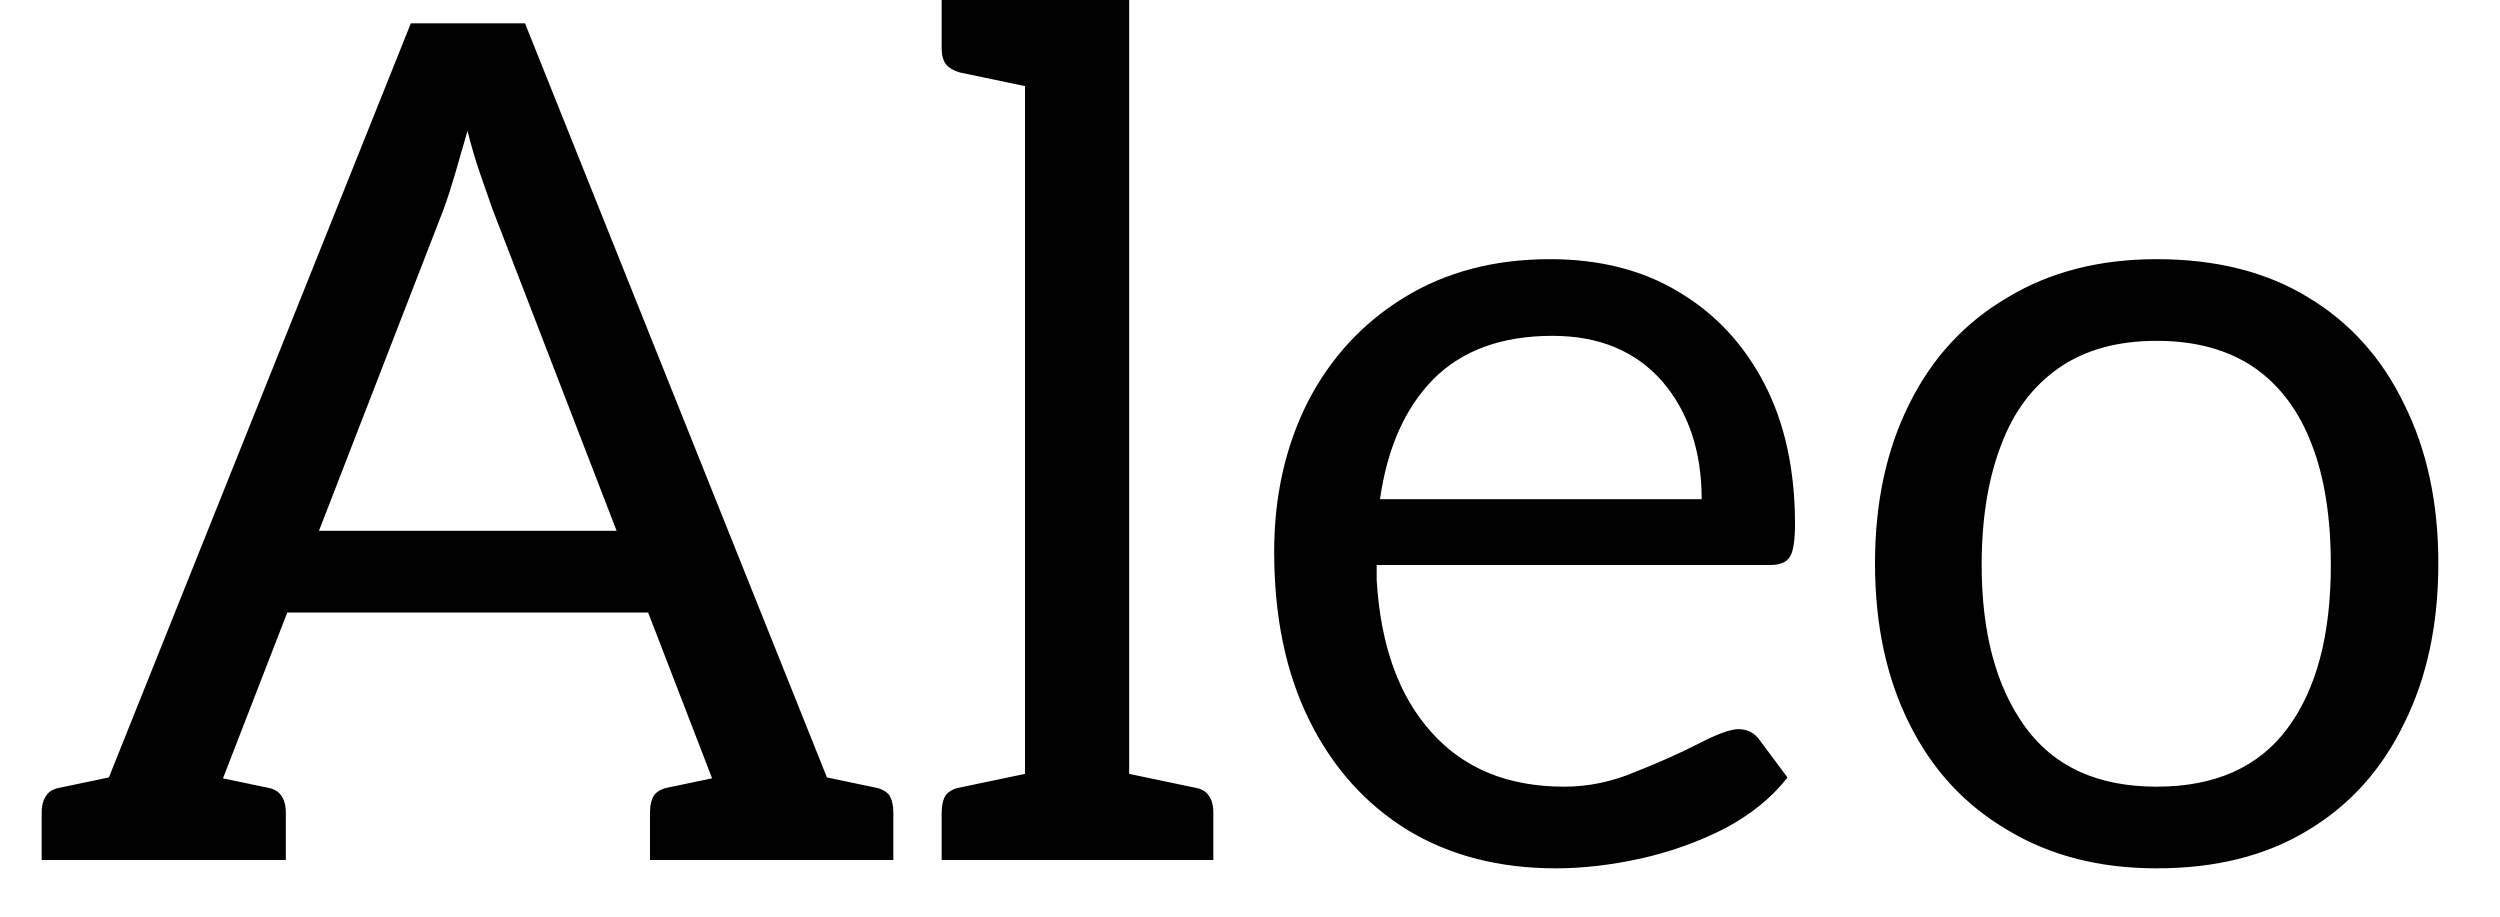 <svg width="30" height="11" viewBox="0 0 30 11" fill="none" xmlns="http://www.w3.org/2000/svg">
<path d="M1.96 10.32H0.91L4.93 0.28H6.3L10.32 10.32H9.27C9.143 10.32 9.043 10.29 8.97 10.23C8.897 10.17 8.84 10.093 8.8 10L5.91 2.51C5.863 2.377 5.813 2.233 5.76 2.08C5.707 1.927 5.657 1.757 5.61 1.57C5.557 1.757 5.507 1.93 5.46 2.09C5.413 2.25 5.367 2.393 5.32 2.52L2.42 10C2.393 10.08 2.34 10.153 2.26 10.22C2.18 10.287 2.08 10.32 1.96 10.32ZM2.69 10.32H1.94V9.45H2.69V10.32ZM8.08 7.35H3.19L3.57 6.37H7.7L8.08 7.35ZM9.32 10.32H8.58V9.45H9.32V10.32ZM1.93 10.32H0.5V9.75C0.5 9.663 0.52 9.593 0.56 9.54C0.593 9.493 0.65 9.463 0.73 9.45L1.78 9.23L1.93 10.32ZM3.43 10.32H2L2.15 9.23L3.2 9.45C3.28 9.463 3.337 9.493 3.37 9.54C3.41 9.593 3.43 9.663 3.43 9.75V10.32ZM9.22 10.32H7.8V9.75C7.8 9.663 7.817 9.593 7.85 9.54C7.89 9.493 7.947 9.463 8.02 9.45L9.07 9.23L9.22 10.32ZM10.72 10.32H9.29L9.45 9.23L10.5 9.45C10.573 9.463 10.63 9.493 10.67 9.54C10.703 9.593 10.72 9.663 10.72 9.75V10.32ZM13.55 10.32H12.3V0H13.55V10.32ZM12.72 10.32H11.3V9.75C11.3 9.663 11.317 9.593 11.35 9.54C11.39 9.493 11.447 9.463 11.52 9.45L12.57 9.23L12.72 10.32ZM14.56 10.32H13.13L13.28 9.23L14.33 9.45C14.41 9.463 14.467 9.493 14.5 9.54C14.54 9.593 14.56 9.663 14.56 9.75V10.32ZM11.3 0H12.72L12.57 1.09L11.52 0.87C11.447 0.85 11.39 0.817 11.35 0.77C11.317 0.723 11.3 0.66 11.3 0.58V0ZM18.67 10.42C17.99 10.42 17.397 10.267 16.89 9.96C16.383 9.647 15.99 9.207 15.71 8.64C15.43 8.073 15.29 7.4 15.29 6.62C15.29 5.96 15.423 5.363 15.69 4.83C15.963 4.297 16.35 3.877 16.85 3.57C17.35 3.263 17.933 3.11 18.6 3.11C19.193 3.11 19.707 3.24 20.14 3.5C20.58 3.76 20.923 4.127 21.17 4.6C21.417 5.073 21.54 5.637 21.54 6.29C21.54 6.483 21.52 6.613 21.48 6.68C21.44 6.747 21.36 6.78 21.24 6.78H16.52C16.52 6.807 16.52 6.837 16.52 6.87C16.52 6.903 16.52 6.933 16.52 6.96C16.567 7.747 16.787 8.357 17.18 8.79C17.567 9.223 18.097 9.44 18.77 9.44C19.063 9.44 19.35 9.38 19.63 9.26C19.917 9.147 20.17 9.033 20.39 8.92C20.61 8.807 20.767 8.75 20.86 8.75C20.96 8.75 21.04 8.787 21.1 8.86L21.45 9.33C21.263 9.57 21.013 9.773 20.7 9.94C20.387 10.1 20.053 10.22 19.7 10.3C19.34 10.38 18.997 10.42 18.67 10.42ZM16.56 5.99H20.42C20.42 5.417 20.263 4.947 19.95 4.58C19.63 4.213 19.19 4.03 18.63 4.03C18.023 4.03 17.547 4.203 17.2 4.55C16.86 4.897 16.647 5.377 16.56 5.99ZM25.88 3.11C26.593 3.11 27.2 3.263 27.7 3.57C28.2 3.87 28.583 4.297 28.85 4.85C29.123 5.397 29.26 6.033 29.26 6.76C29.26 7.493 29.123 8.133 28.85 8.68C28.583 9.233 28.2 9.66 27.7 9.96C27.2 10.267 26.593 10.42 25.88 10.42C25.193 10.42 24.597 10.267 24.09 9.96C23.577 9.66 23.183 9.233 22.91 8.68C22.637 8.133 22.5 7.493 22.5 6.76C22.5 6.033 22.637 5.397 22.91 4.85C23.183 4.297 23.577 3.87 24.09 3.57C24.597 3.263 25.193 3.11 25.88 3.11ZM25.88 9.44C26.58 9.44 27.103 9.207 27.45 8.74C27.797 8.273 27.97 7.62 27.97 6.78C27.97 6.207 27.893 5.723 27.74 5.33C27.587 4.93 27.357 4.623 27.05 4.41C26.737 4.197 26.347 4.09 25.88 4.09C25.407 4.09 25.013 4.2 24.7 4.42C24.387 4.64 24.157 4.95 24.01 5.35C23.857 5.75 23.78 6.227 23.78 6.78C23.78 7.593 23.953 8.24 24.3 8.72C24.647 9.2 25.173 9.44 25.88 9.44Z" fill="black"/>
</svg>
